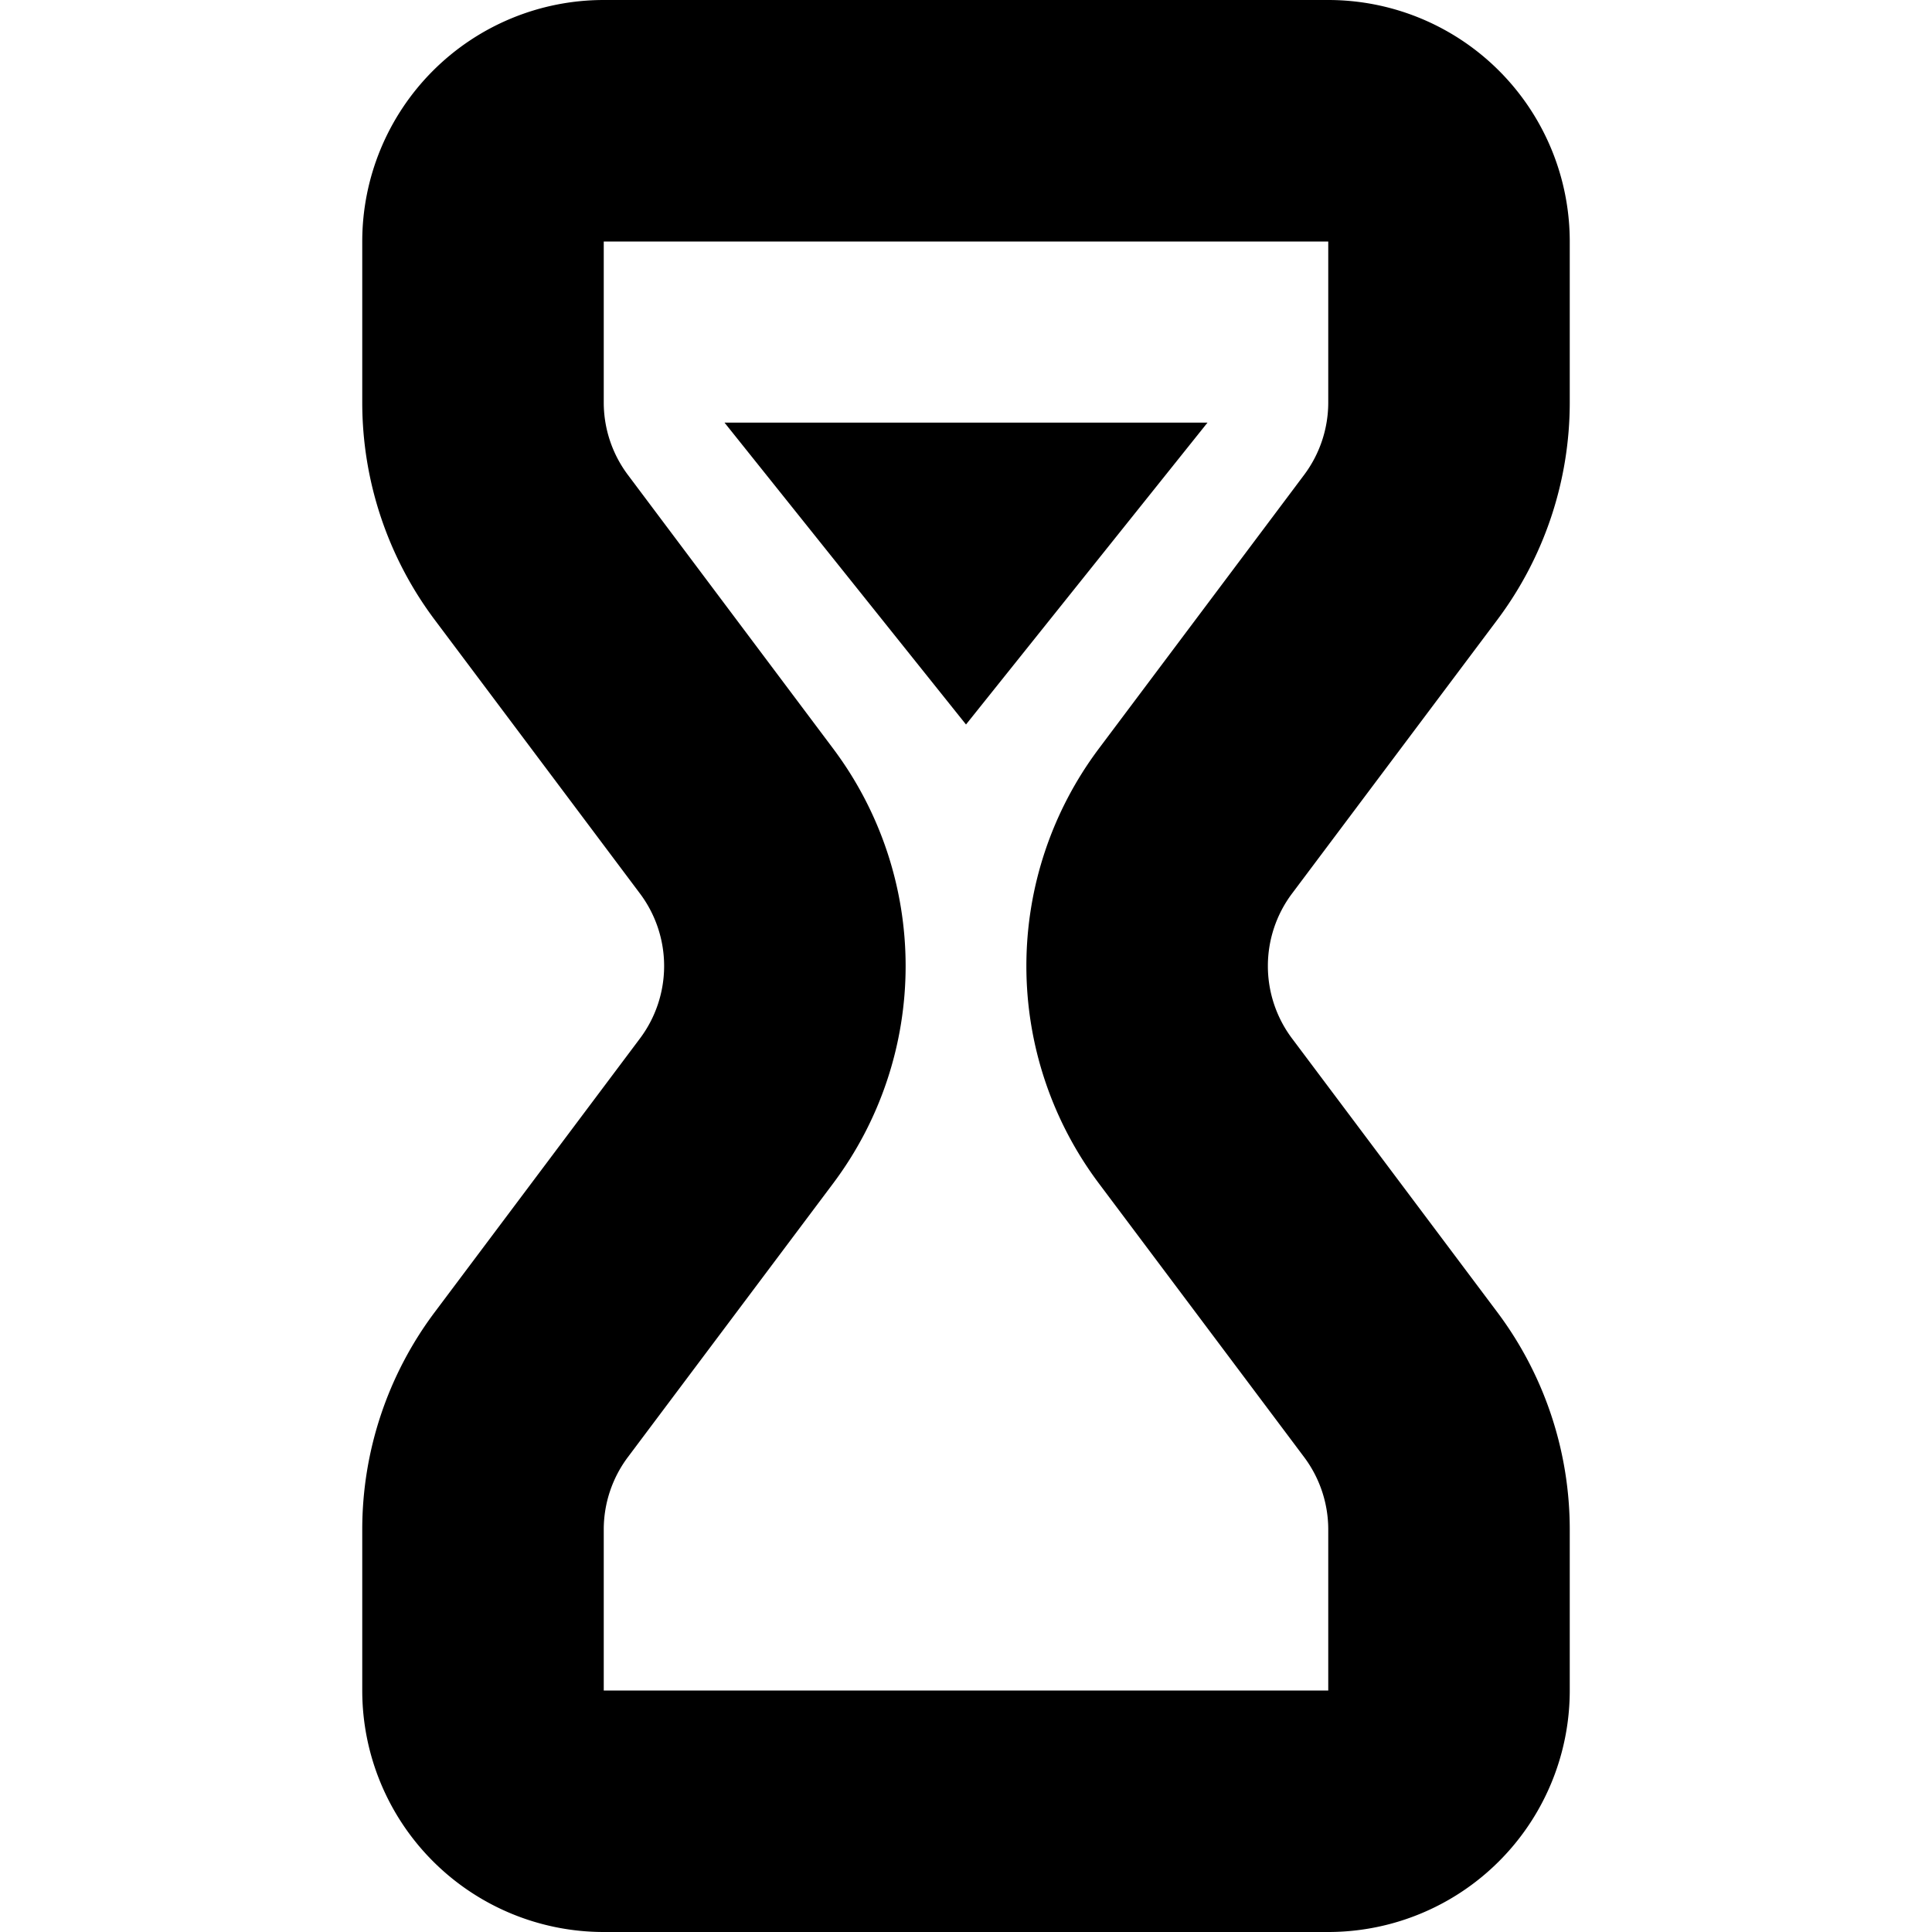 <svg xmlns="http://www.w3.org/2000/svg" width="16" height="16" viewBox="0 0 16 16" fill="currentColor"><path fill-rule="evenodd" clip-rule="evenodd" d="M3 2a2 2 0 0 1 2-2h6a2 2 0 0 1 2 2v1.333a3 3 0 0 1-.6 1.8L10.7 7.4a1 1 0 0 0 0 1.2l1.7 2.267a3 3 0 0 1 .6 1.8V14a2 2 0 0 1-2 2H5a2 2 0 0 1-2-2v-1.333a3 3 0 0 1 .6-1.8L5.3 8.6a1 1 0 0 0 0-1.2L3.6 5.133a3 3 0 0 1-.6-1.8V2zm8 0H5v1.333a1 1 0 0 0 .2.6L6.9 6.2a3 3 0 0 1 0 3.6l-1.7 2.267a1 1 0 0 0-.2.6V14h6v-1.333a1 1 0 0 0-.2-.6L9.1 9.8a3 3 0 0 1 0-3.6l1.7-2.267a1 1 0 0 0 .2-.6V2z"></path><path d="M8 6l2-2.5H6L8 6z"></path></svg>